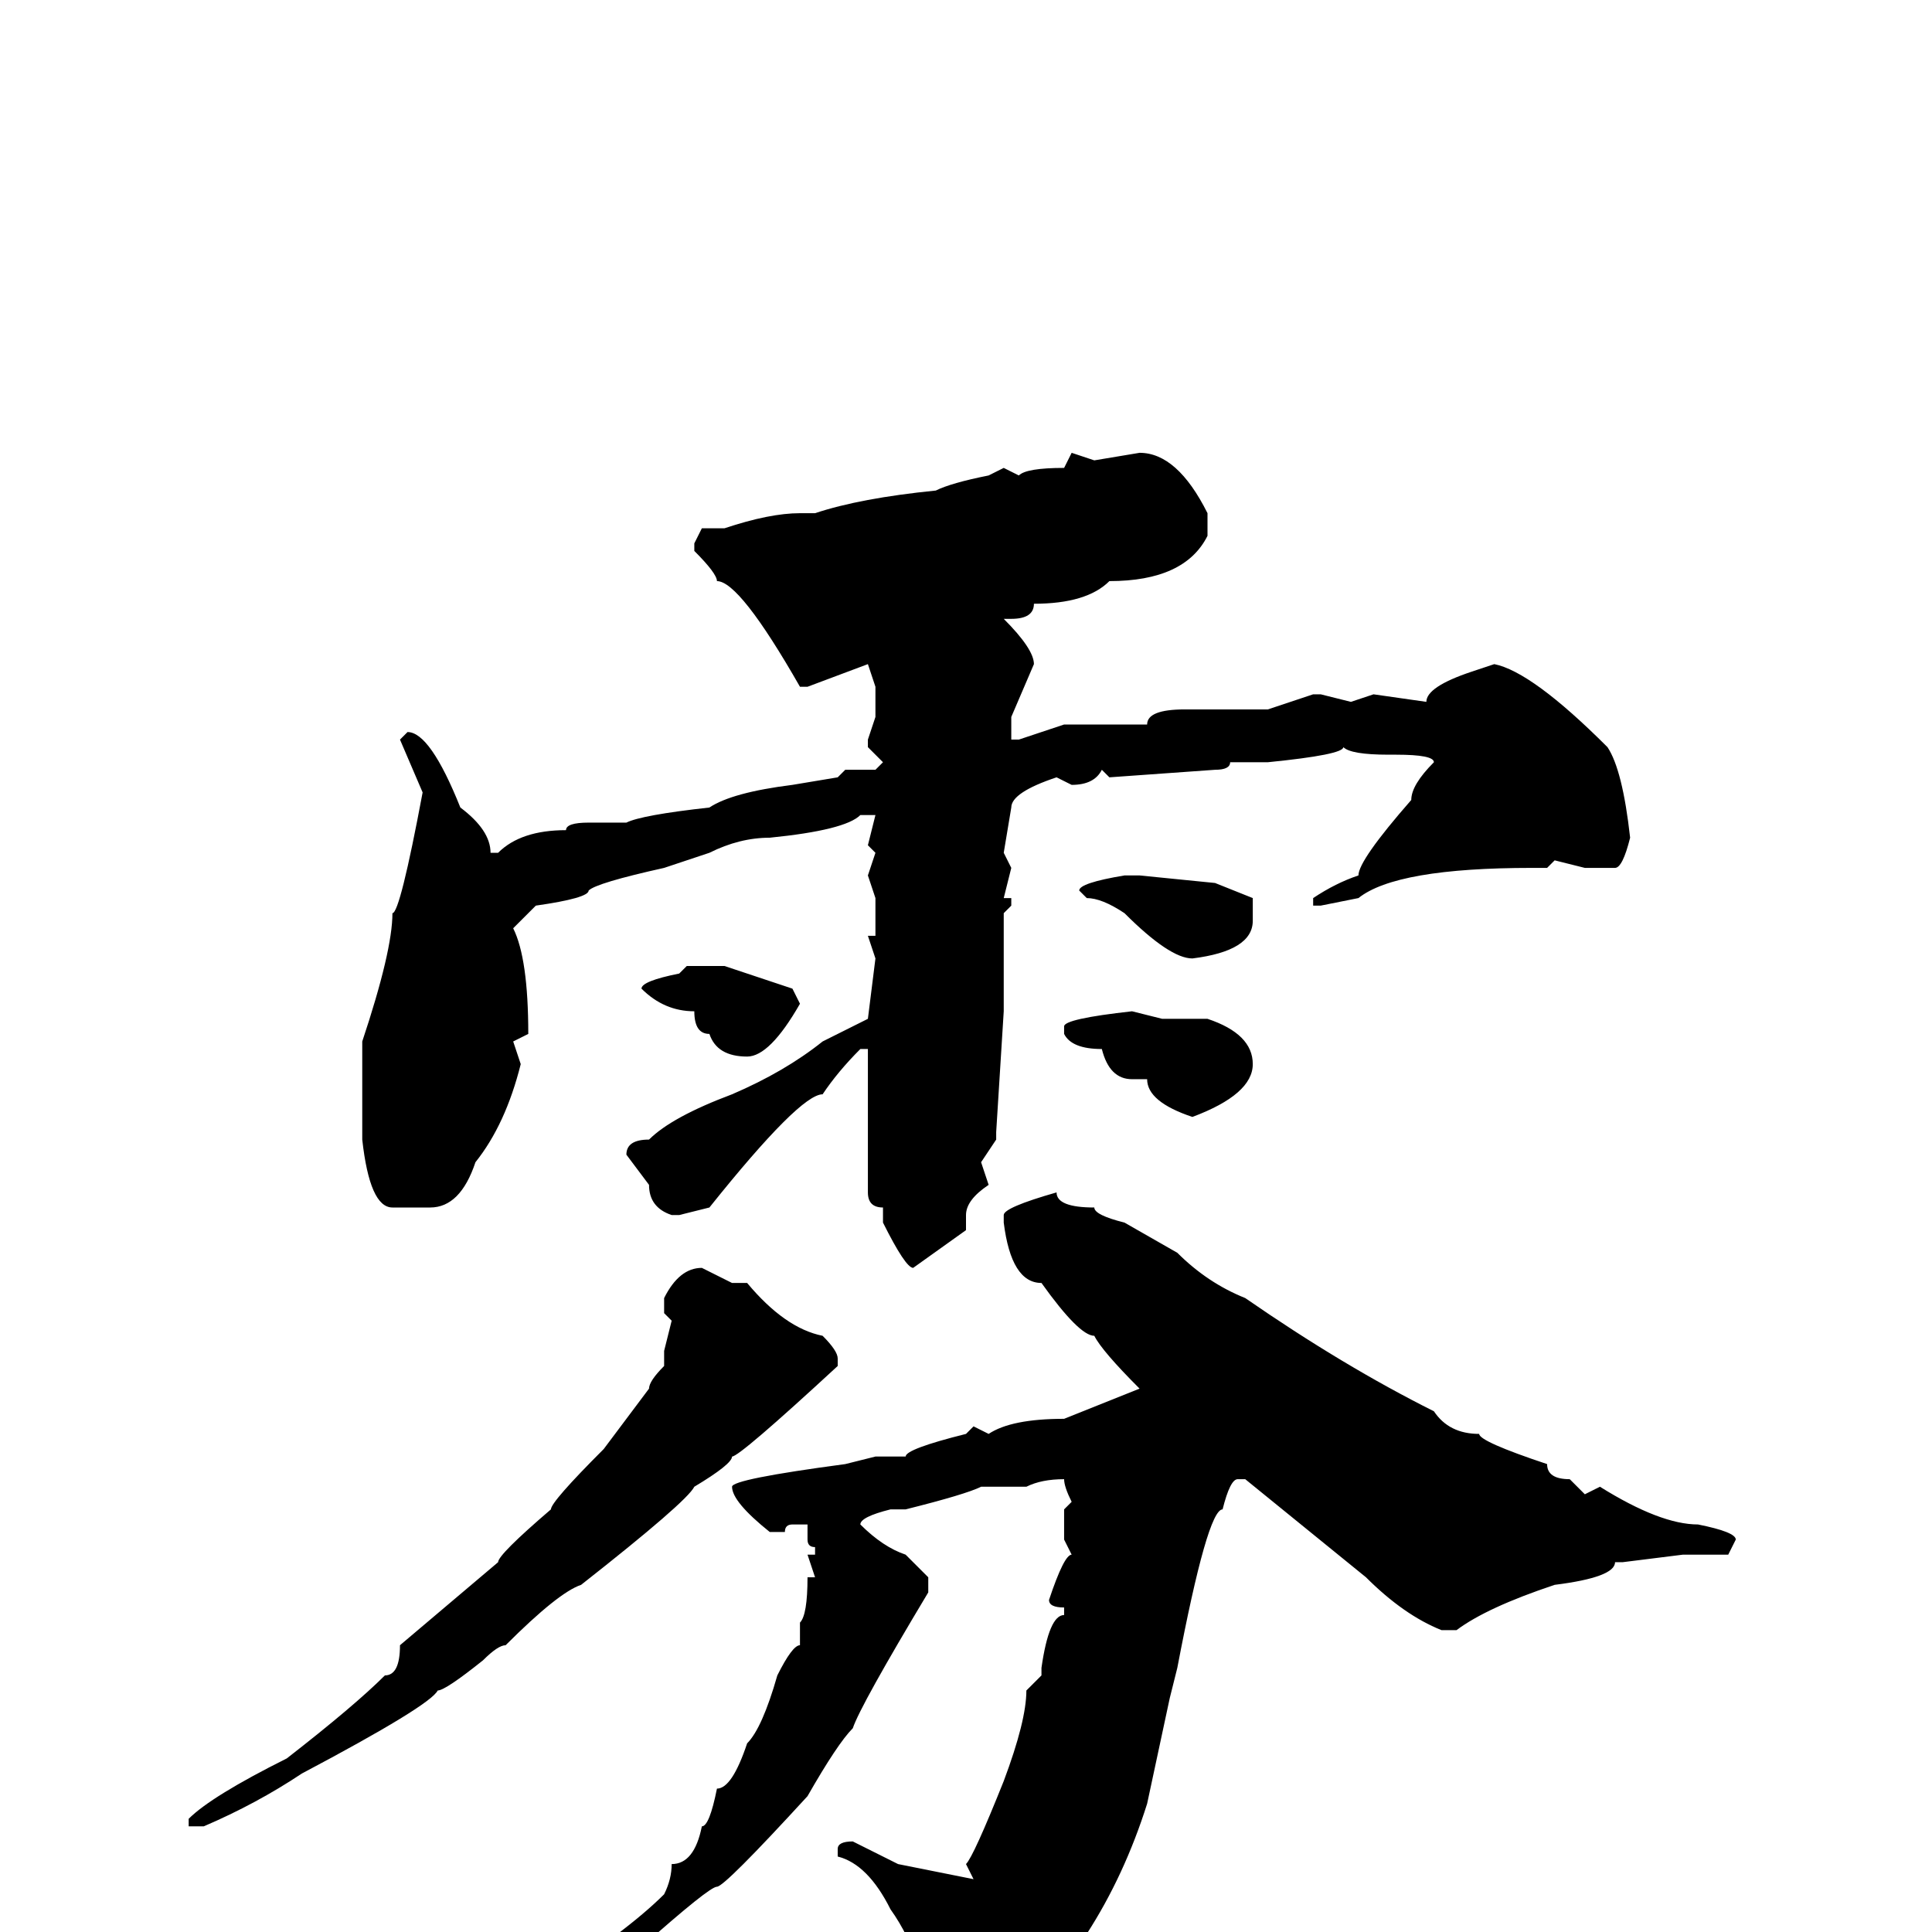 <svg xmlns="http://www.w3.org/2000/svg" viewBox="0 -256 256 256">
	<path fill="#000000" d="M151 -196Q156 -196 160 -188V-185Q157 -179 147 -179Q144 -176 137 -176Q137 -174 134 -174H133Q137 -170 137 -168L134 -161V-158H135L141 -160H144H152Q152 -162 157 -162H163H168L174 -164H175L179 -163L182 -164L189 -163Q189 -165 195 -167L198 -168Q203 -167 213 -157Q215 -154 216 -145Q215 -141 214 -141H210L206 -142L205 -141H203Q185 -141 180 -137L175 -136H174V-137Q177 -139 180 -140Q180 -142 187 -150Q187 -152 190 -155Q190 -156 185 -156H184Q179 -156 178 -157Q178 -156 168 -155H163Q163 -154 161 -154L147 -153L146 -154Q145 -152 142 -152L140 -153Q134 -151 134 -149L133 -143L134 -141L133 -137H134V-136L133 -135V-134V-126V-123V-122L132 -106V-105L130 -102L131 -99Q128 -97 128 -95V-93L121 -88Q120 -88 117 -94V-95V-96Q115 -96 115 -98V-105V-109V-110V-112V-114V-116V-117H114Q111 -114 109 -111Q106 -111 94 -96L90 -95H89Q86 -96 86 -99L83 -103Q83 -105 86 -105Q89 -108 97 -111Q104 -114 109 -118L115 -121L116 -129L115 -132H116V-134V-137L115 -140L116 -143L115 -144L116 -148H114Q112 -146 102 -145Q98 -145 94 -143L88 -141Q79 -139 78 -138Q78 -137 71 -136Q70 -135 68 -133Q70 -129 70 -119L68 -118L69 -115Q67 -107 63 -102Q61 -96 57 -96H52Q49 -96 48 -105V-110V-113V-115V-118Q52 -130 52 -135Q53 -135 56 -151L53 -158L54 -159Q57 -159 61 -149Q65 -146 65 -143H66Q69 -146 75 -146Q75 -147 78 -147H79H83Q85 -148 94 -149Q97 -151 105 -152L111 -153L112 -154H115H116L117 -155L115 -157V-158L116 -161V-162V-165L115 -168L107 -165H106Q98 -179 95 -179Q95 -180 92 -183V-184L93 -186H96Q102 -188 106 -188H107H108Q114 -190 124 -191Q126 -192 131 -193L133 -194L135 -193Q136 -194 141 -194L142 -196L145 -195ZM149 -140H151L161 -139L166 -137V-134Q166 -130 158 -129Q155 -129 149 -135Q146 -137 144 -137L143 -138Q143 -139 149 -140ZM96 -128L105 -125L106 -123Q102 -116 99 -116Q95 -116 94 -119Q92 -119 92 -122Q88 -122 85 -125Q85 -126 90 -127L91 -128H93ZM150 -122L154 -121H160Q166 -119 166 -115Q166 -111 158 -108Q152 -110 152 -113H150Q147 -113 146 -117Q142 -117 141 -119V-120Q141 -121 150 -122ZM140 -98Q140 -96 145 -96Q145 -95 149 -94L156 -90Q160 -86 165 -84Q178 -75 190 -69Q192 -66 196 -66Q196 -65 205 -62Q205 -60 208 -60L210 -58L212 -59Q220 -54 225 -54Q230 -53 230 -52L229 -50H223L215 -49H214Q214 -47 206 -46Q197 -43 193 -40H191Q186 -42 181 -47L165 -60H164Q163 -60 162 -56Q160 -56 156 -35L155 -31L152 -17Q146 2 132 14Q124 21 123 21L122 18L123 14Q123 4 118 -3Q115 -9 111 -10V-11Q111 -12 113 -12Q117 -10 119 -9L129 -7L128 -9Q129 -10 133 -20Q136 -28 136 -32L138 -34V-35Q139 -42 141 -42V-43Q139 -43 139 -44Q141 -50 142 -50L141 -52V-56L142 -57Q141 -59 141 -60Q138 -60 136 -59H130Q128 -58 120 -56H118Q114 -55 114 -54Q117 -51 120 -50L123 -47V-45Q114 -30 113 -27Q111 -25 107 -18Q96 -6 95 -6Q94 -6 85 2L70 11L68 13H67V12Q67 9 72 7Q83 0 88 -5Q89 -7 89 -9Q92 -9 93 -14Q94 -14 95 -19Q97 -19 99 -25Q101 -27 103 -34Q105 -38 106 -38V-41Q107 -42 107 -47H108L107 -50H108V-51Q107 -51 107 -52V-54H105Q104 -54 104 -53H102Q97 -57 97 -59Q97 -60 112 -62L116 -63H120Q120 -64 128 -66L129 -67L131 -66Q134 -68 141 -68L151 -72Q146 -77 145 -79Q143 -79 138 -86Q134 -86 133 -94V-95Q133 -96 140 -98ZM93 -88L97 -86H99Q104 -80 109 -79Q111 -77 111 -76V-75Q98 -63 97 -63Q97 -62 92 -59Q91 -57 77 -46Q74 -45 67 -38Q66 -38 64 -36Q59 -32 58 -32Q57 -30 40 -21Q34 -17 27 -14H26H25V-15Q28 -18 38 -23Q47 -30 51 -34Q53 -34 53 -38L66 -49Q66 -50 73 -56Q73 -57 80 -64L86 -72Q86 -73 88 -75V-77L89 -81L88 -82V-84Q90 -88 93 -88Z"/>
</svg>